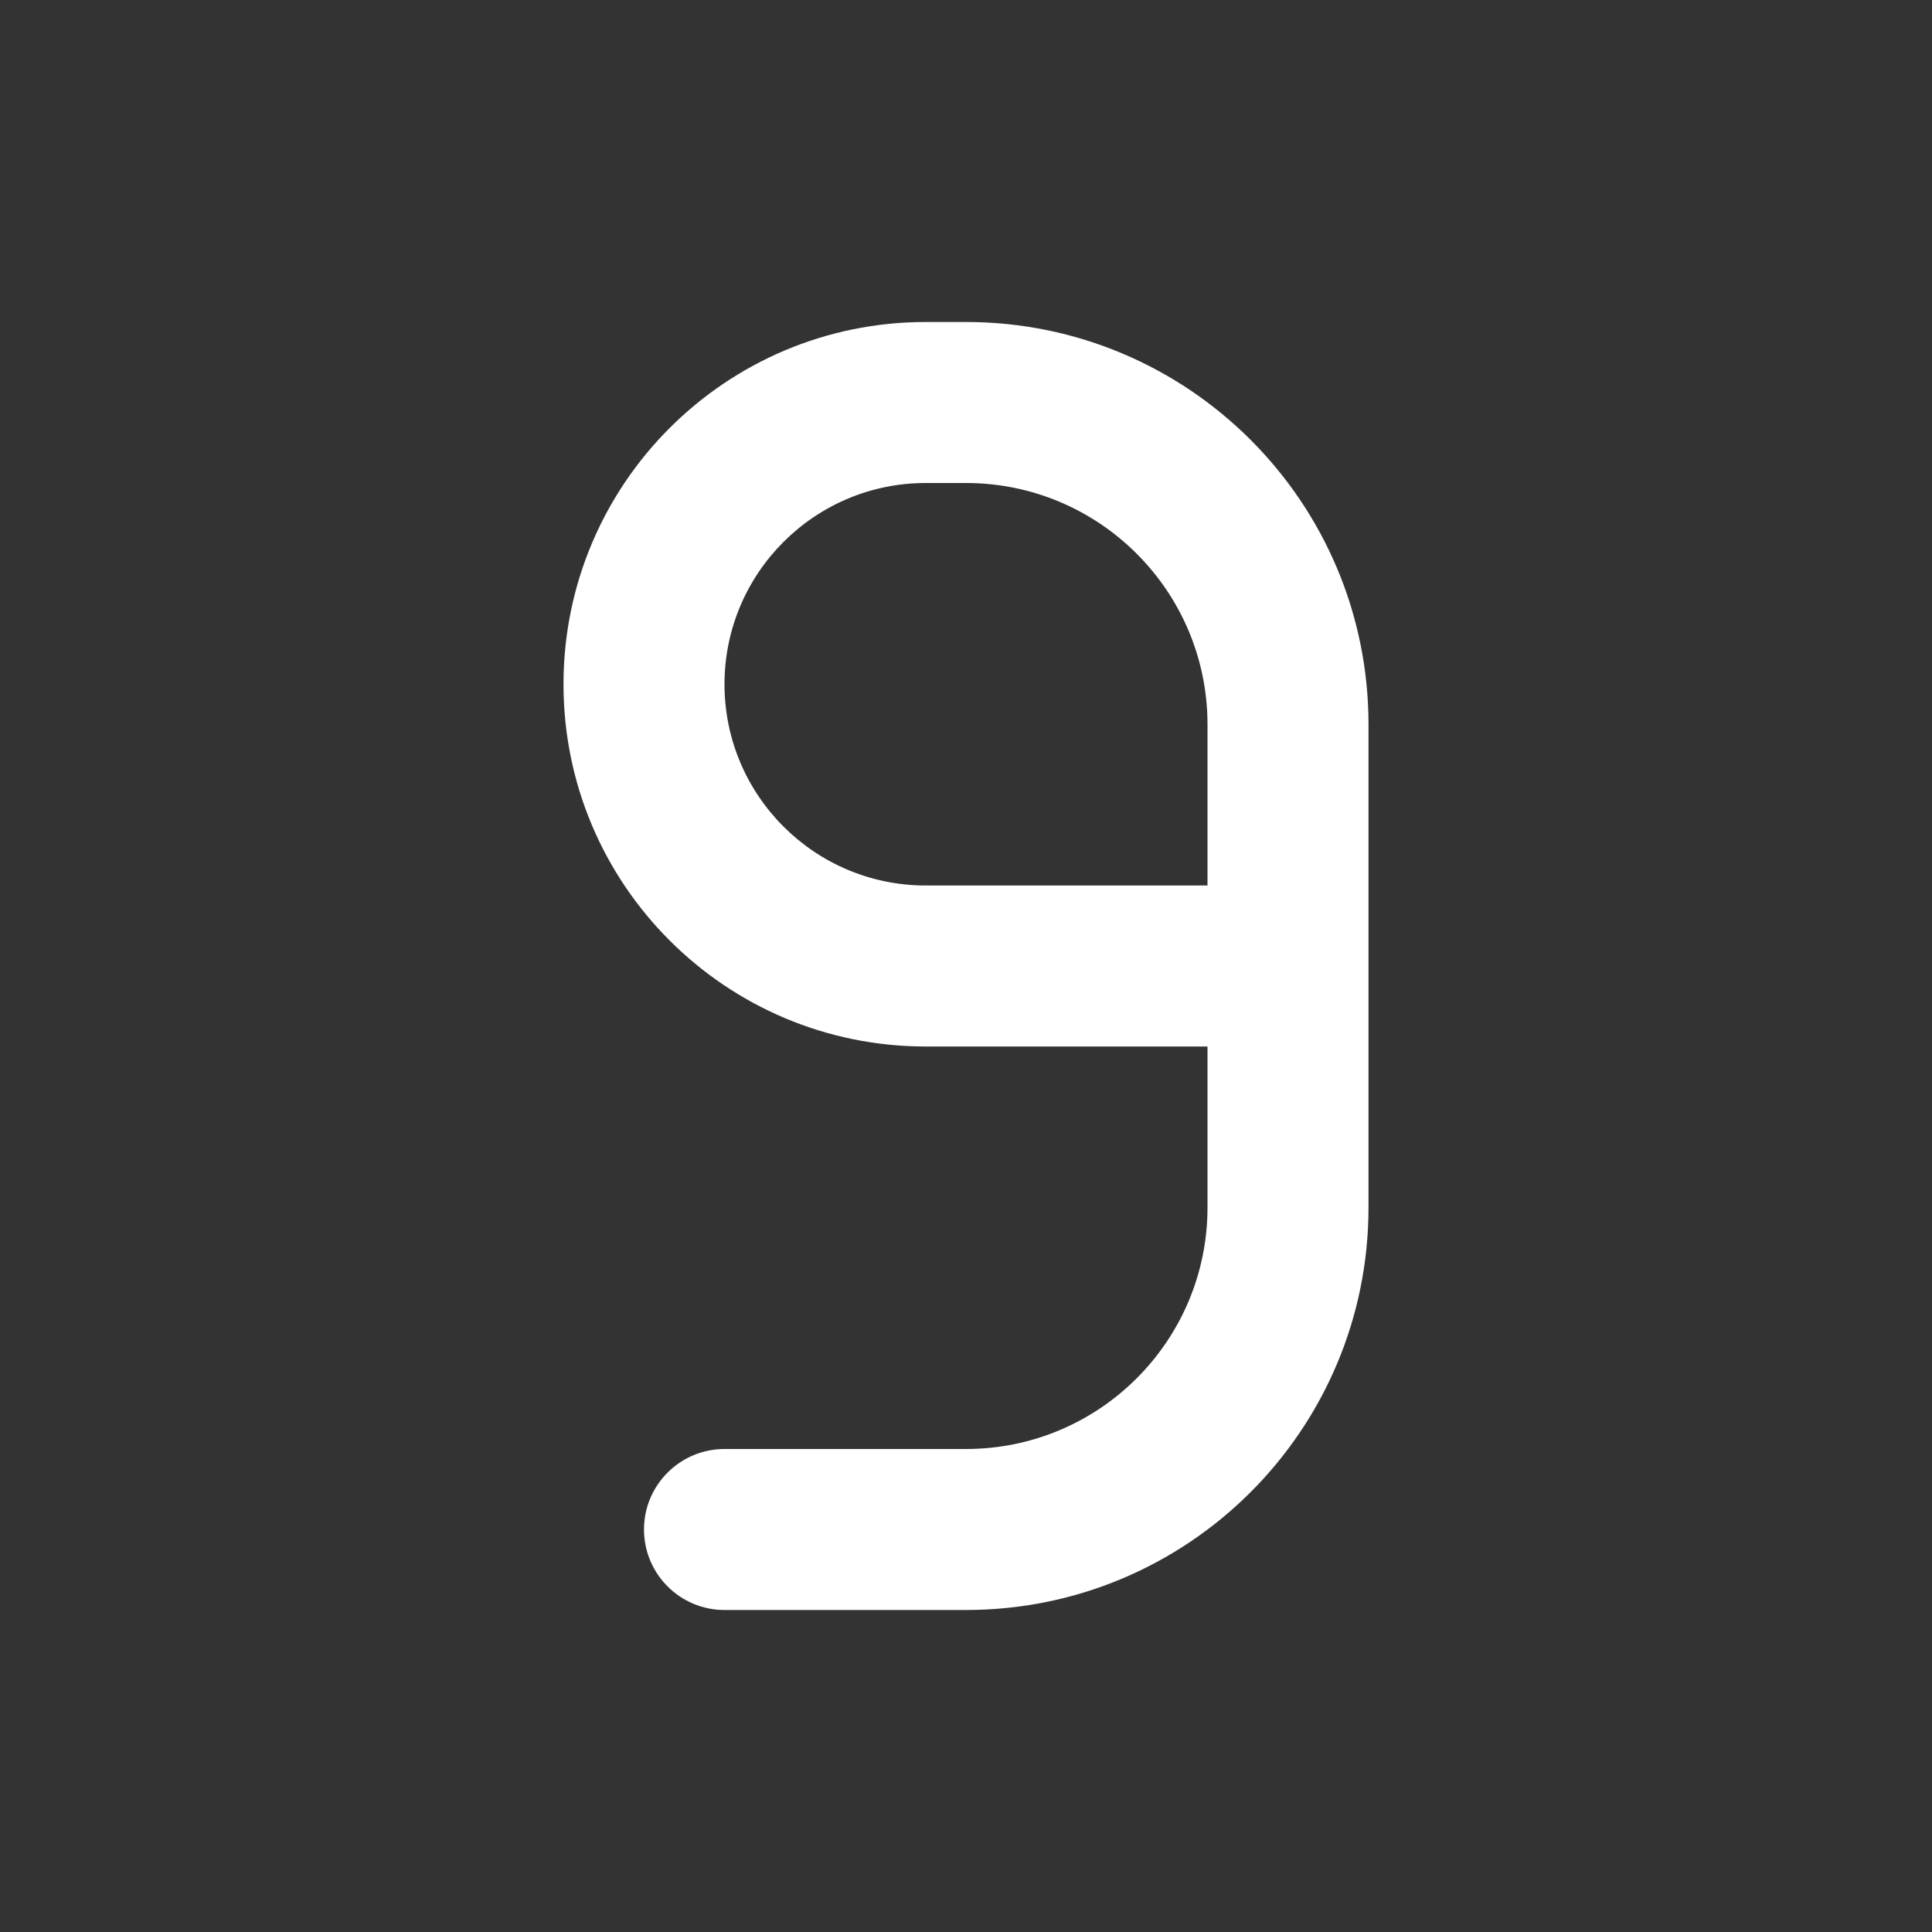 <svg width="12" height="12" viewBox="0 0 12 12" fill="none" xmlns="http://www.w3.org/2000/svg">
<rect x="0" y="0" width="12" height="12" fill="#333333" stroke="none"/>
<path d="M4.5 9C4.224 9 4 9.224 4 9.5C4 9.776 4.224 10 4.5 10V9ZM5.75 3H6V2H5.75V3ZM7.5 4.5V6H8.5V4.5H7.5ZM8 5.5H5.75V6.5H8V5.5ZM7.5 6V7.5H8.5V6H7.5ZM6 9H4.5V10H6V9ZM7.5 7.5C7.5 8.328 6.828 9 6 9V10C7.381 10 8.5 8.881 8.5 7.5H7.5ZM5.75 5.5C5.06 5.5 4.5 4.94 4.5 4.25H3.5C3.5 5.493 4.507 6.5 5.75 6.5V5.5ZM6 3C6.828 3 7.5 3.672 7.5 4.5H8.5C8.5 3.119 7.381 2 6 2V3ZM5.75 2C4.507 2 3.5 3.007 3.5 4.25H4.5C4.5 3.56 5.06 3 5.75 3V2Z" fill="white"/>
</svg>
